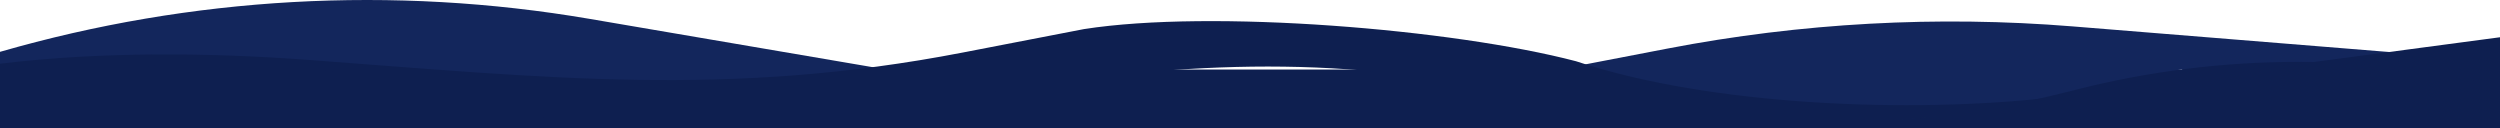 <svg width="1366" height="70" viewBox="0 0 1366 70" fill="none" xmlns="http://www.w3.org/2000/svg">
<path d="M0 34L197.5 29L225 38H1192L1203 31L1366 28.5V70H0V34Z" fill="#0E1F50"/>
<path fill-rule="evenodd" clip-rule="evenodd" d="M1366 33.312V46.27L1364.81 46C1329.05 37.899 1292.5 33.81 1255.83 33.81C1215.1 33.81 1174.53 38.855 1135.04 48.83L1129.16 50.315C1051.36 69.968 970.163 72.098 891.437 56.552L839.045 46.207C833.953 45.201 828.854 44.247 823.748 43.344C824.267 43.246 824.785 43.147 825.303 43.047L911.177 26.527C984.056 12.508 1058.5 8.434 1132.47 14.419L1366 33.312ZM534.457 46.527L449.988 61.563C381.227 73.803 310.585 70.271 243.388 51.233C185.359 34.793 124.67 29.891 64.755 36.805L0 44.277V28.328C104.649 -1.852 214.761 -8.013 322.123 10.304L532.136 46.135C532.91 46.267 533.684 46.397 534.457 46.527Z" fill="#13265C"/>
<path fill-rule="evenodd" clip-rule="evenodd" d="M1257.24 34.812L1366 20.356V47.27L1364.81 47C1329.5 39.002 1293.43 34.915 1257.24 34.812ZM1121.13 53.279C1044.35 62.007 934.542 57.9 861.131 33.459C794 15.903 662 5 592.27 15.902L526.013 28.712C398.197 53.424 298.647 42.408 168.823 32.752C115.192 28.764 56.281 28.045 0 34.81V45.276L64.755 37.805C124.67 30.891 185.359 35.793 243.388 52.233C310.585 71.27 381.227 74.802 449.988 62.563L526.013 53.279C621.216 36.333 712.177 28.473 807.045 47.206L859.437 57.552C935.456 72.564 1045.78 71.093 1121.13 53.279Z" fill="#0E1F50"/>
</svg>
